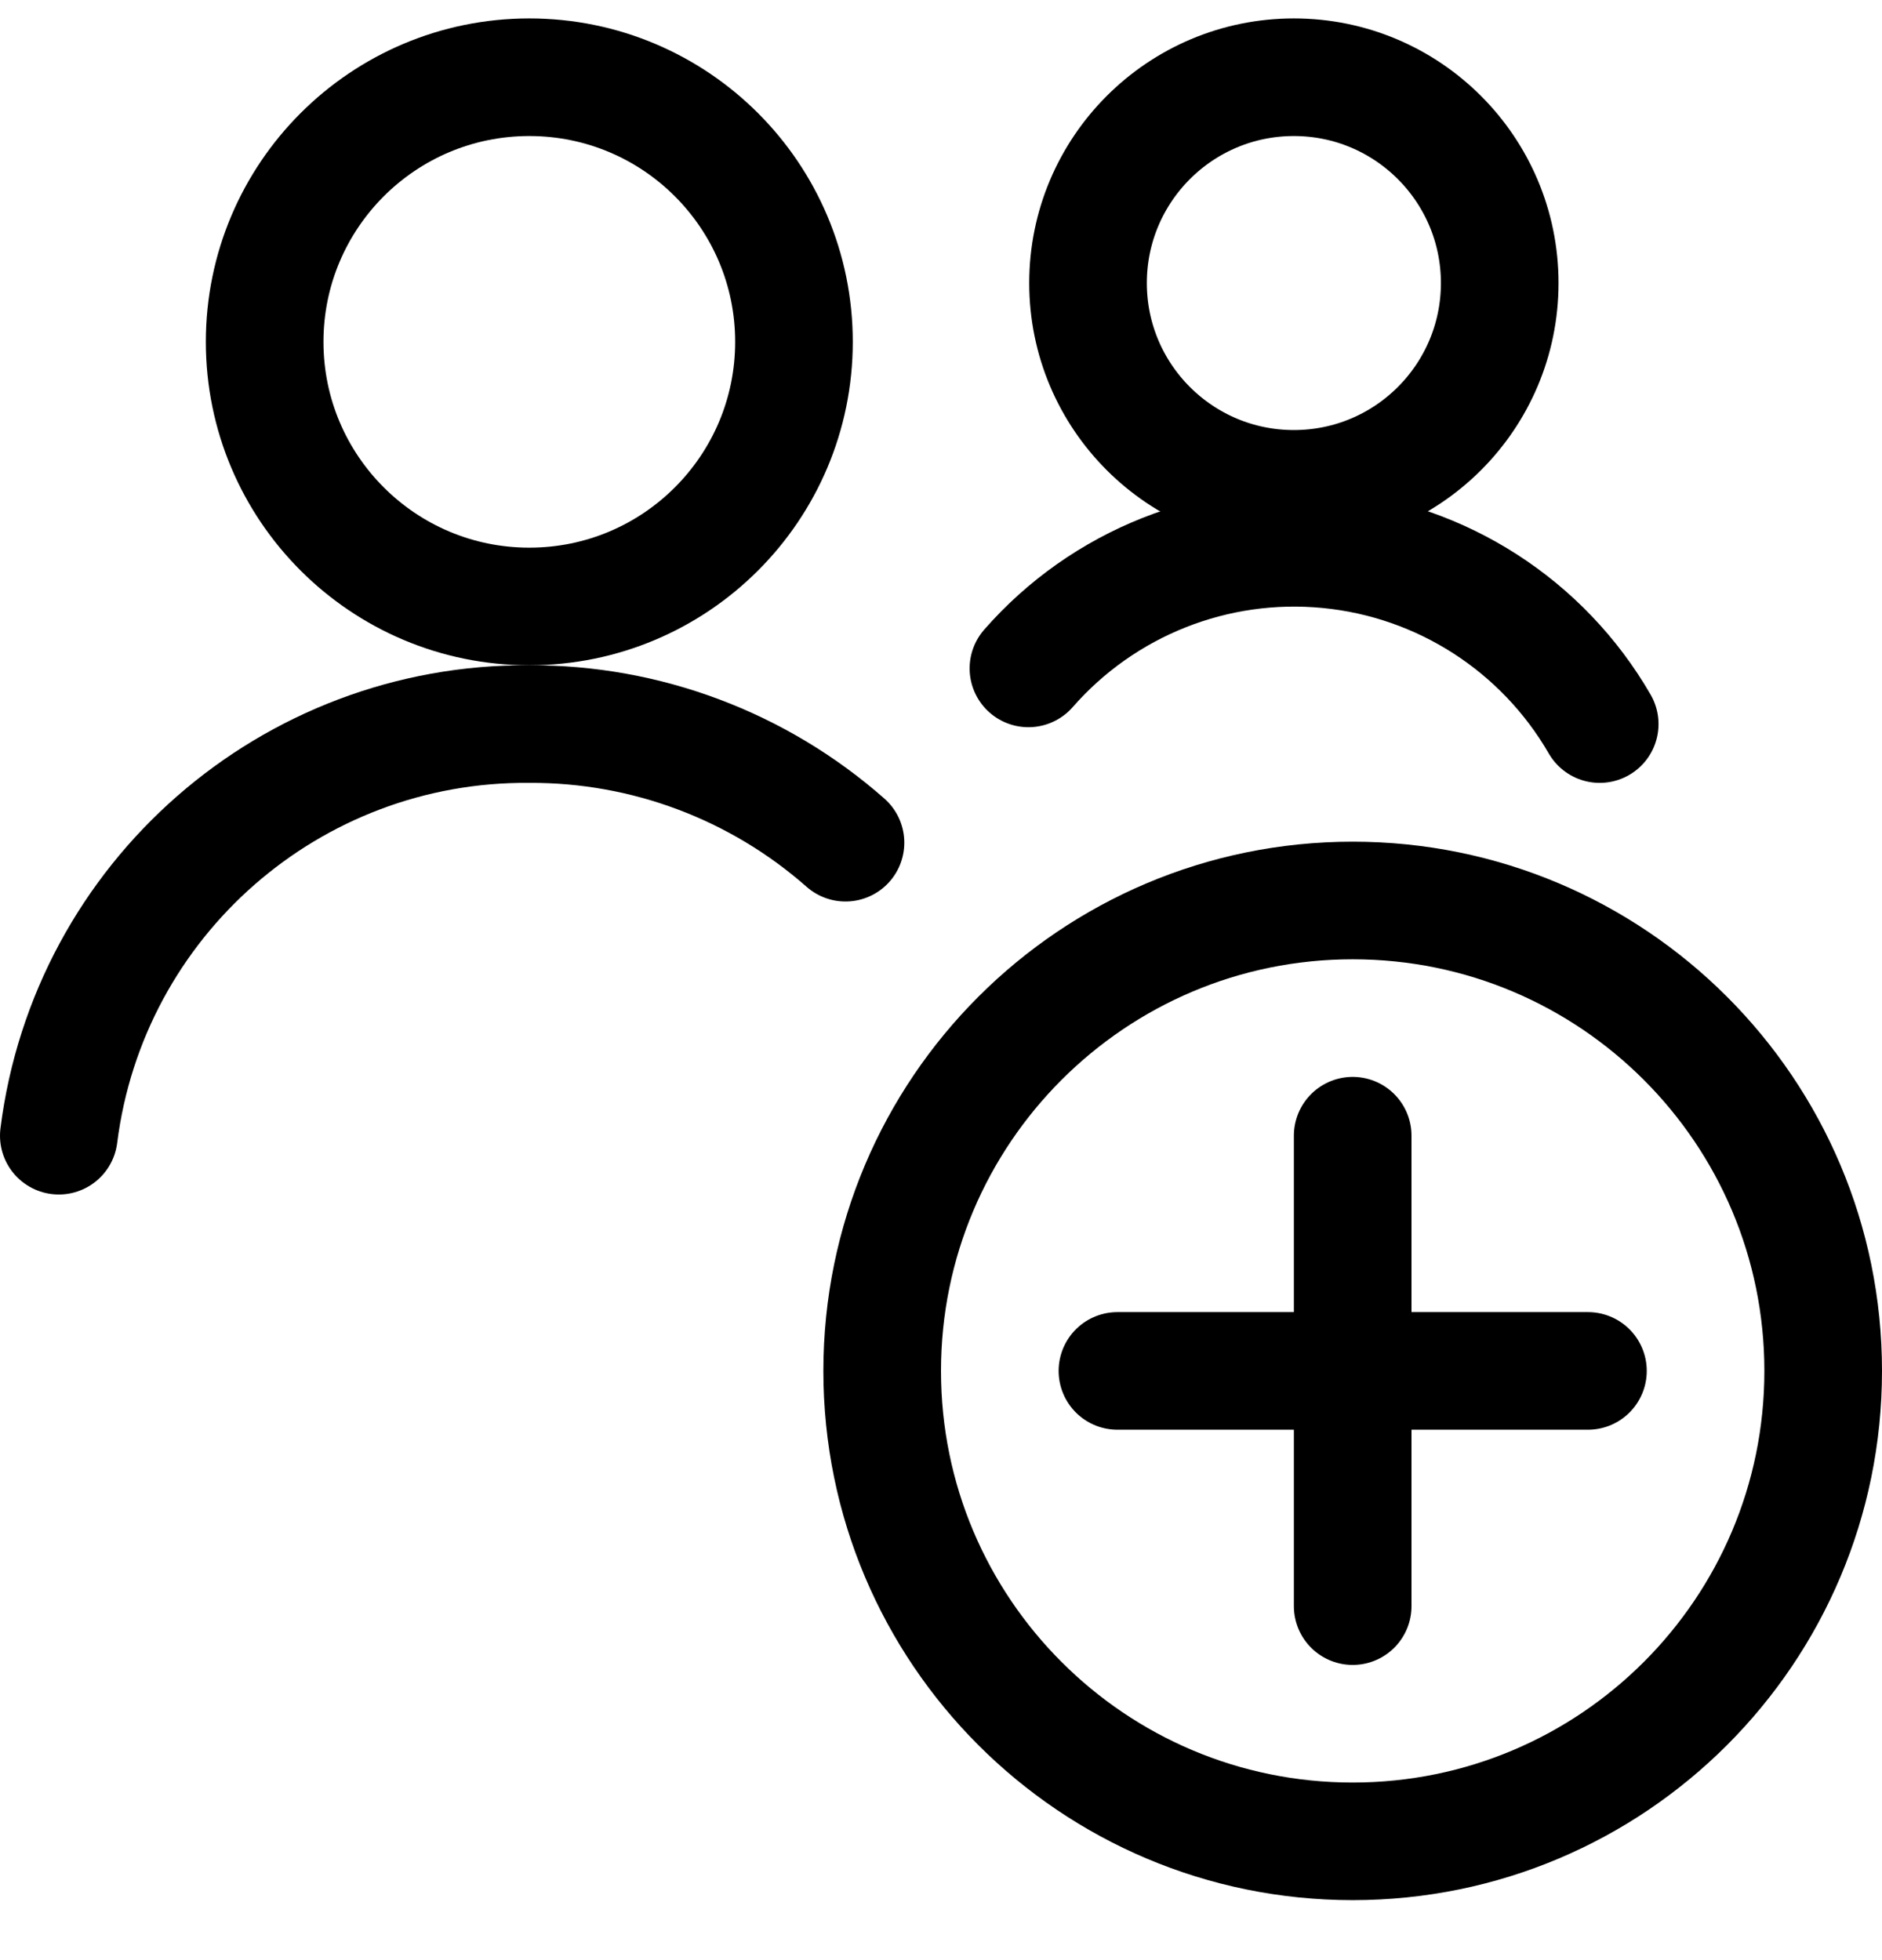 <svg width="24" height="25" viewBox="0 0 24 25" fill="none" xmlns="http://www.w3.org/2000/svg">
<path fill-rule="evenodd" clip-rule="evenodd" d="M17.25 23.485C20.564 23.485 23.25 20.799 23.25 17.485C23.25 14.172 20.564 11.485 17.25 11.485C13.936 11.485 11.25 14.172 11.25 17.485C11.25 20.799 13.936 23.485 17.25 23.485Z" stroke="black" stroke-width="1.5" stroke-linecap="round" stroke-linejoin="round"/>
<path d="M17.25 14.485V20.485" stroke="black" stroke-width="1.5" stroke-linecap="round" stroke-linejoin="round"/>
<path d="M14.25 17.485H20.25" stroke="black" stroke-width="1.5" stroke-linecap="round" stroke-linejoin="round"/>
<path d="M10.782 10.748C9.669 9.767 8.234 9.228 6.75 9.235C3.708 9.211 1.13 11.467 0.75 14.485" stroke="black" stroke-width="1.5" stroke-linecap="round" stroke-linejoin="round"/>
<path fill-rule="evenodd" clip-rule="evenodd" d="M6.75 7.735C8.614 7.735 10.125 6.224 10.125 4.36C10.125 2.496 8.614 0.985 6.75 0.985C4.886 0.985 3.375 2.496 3.375 4.36C3.375 6.224 4.886 7.735 6.75 7.735Z" stroke="black" stroke-width="1.5" stroke-linecap="round" stroke-linejoin="round"/>
<path fill-rule="evenodd" clip-rule="evenodd" d="M16.5 6.235C17.95 6.235 19.125 5.06 19.125 3.61C19.125 2.161 17.95 0.985 16.5 0.985C15.05 0.985 13.875 2.161 13.875 3.61C13.875 5.06 15.05 6.235 16.5 6.235Z" stroke="black" stroke-width="1.5" stroke-linecap="round" stroke-linejoin="round"/>
<path d="M20.4 9.235C19.674 7.978 18.385 7.148 16.94 7.008C15.495 6.867 14.071 7.432 13.115 8.525" stroke="black" stroke-width="1.5" stroke-linecap="round" stroke-linejoin="round"/>
</svg>
